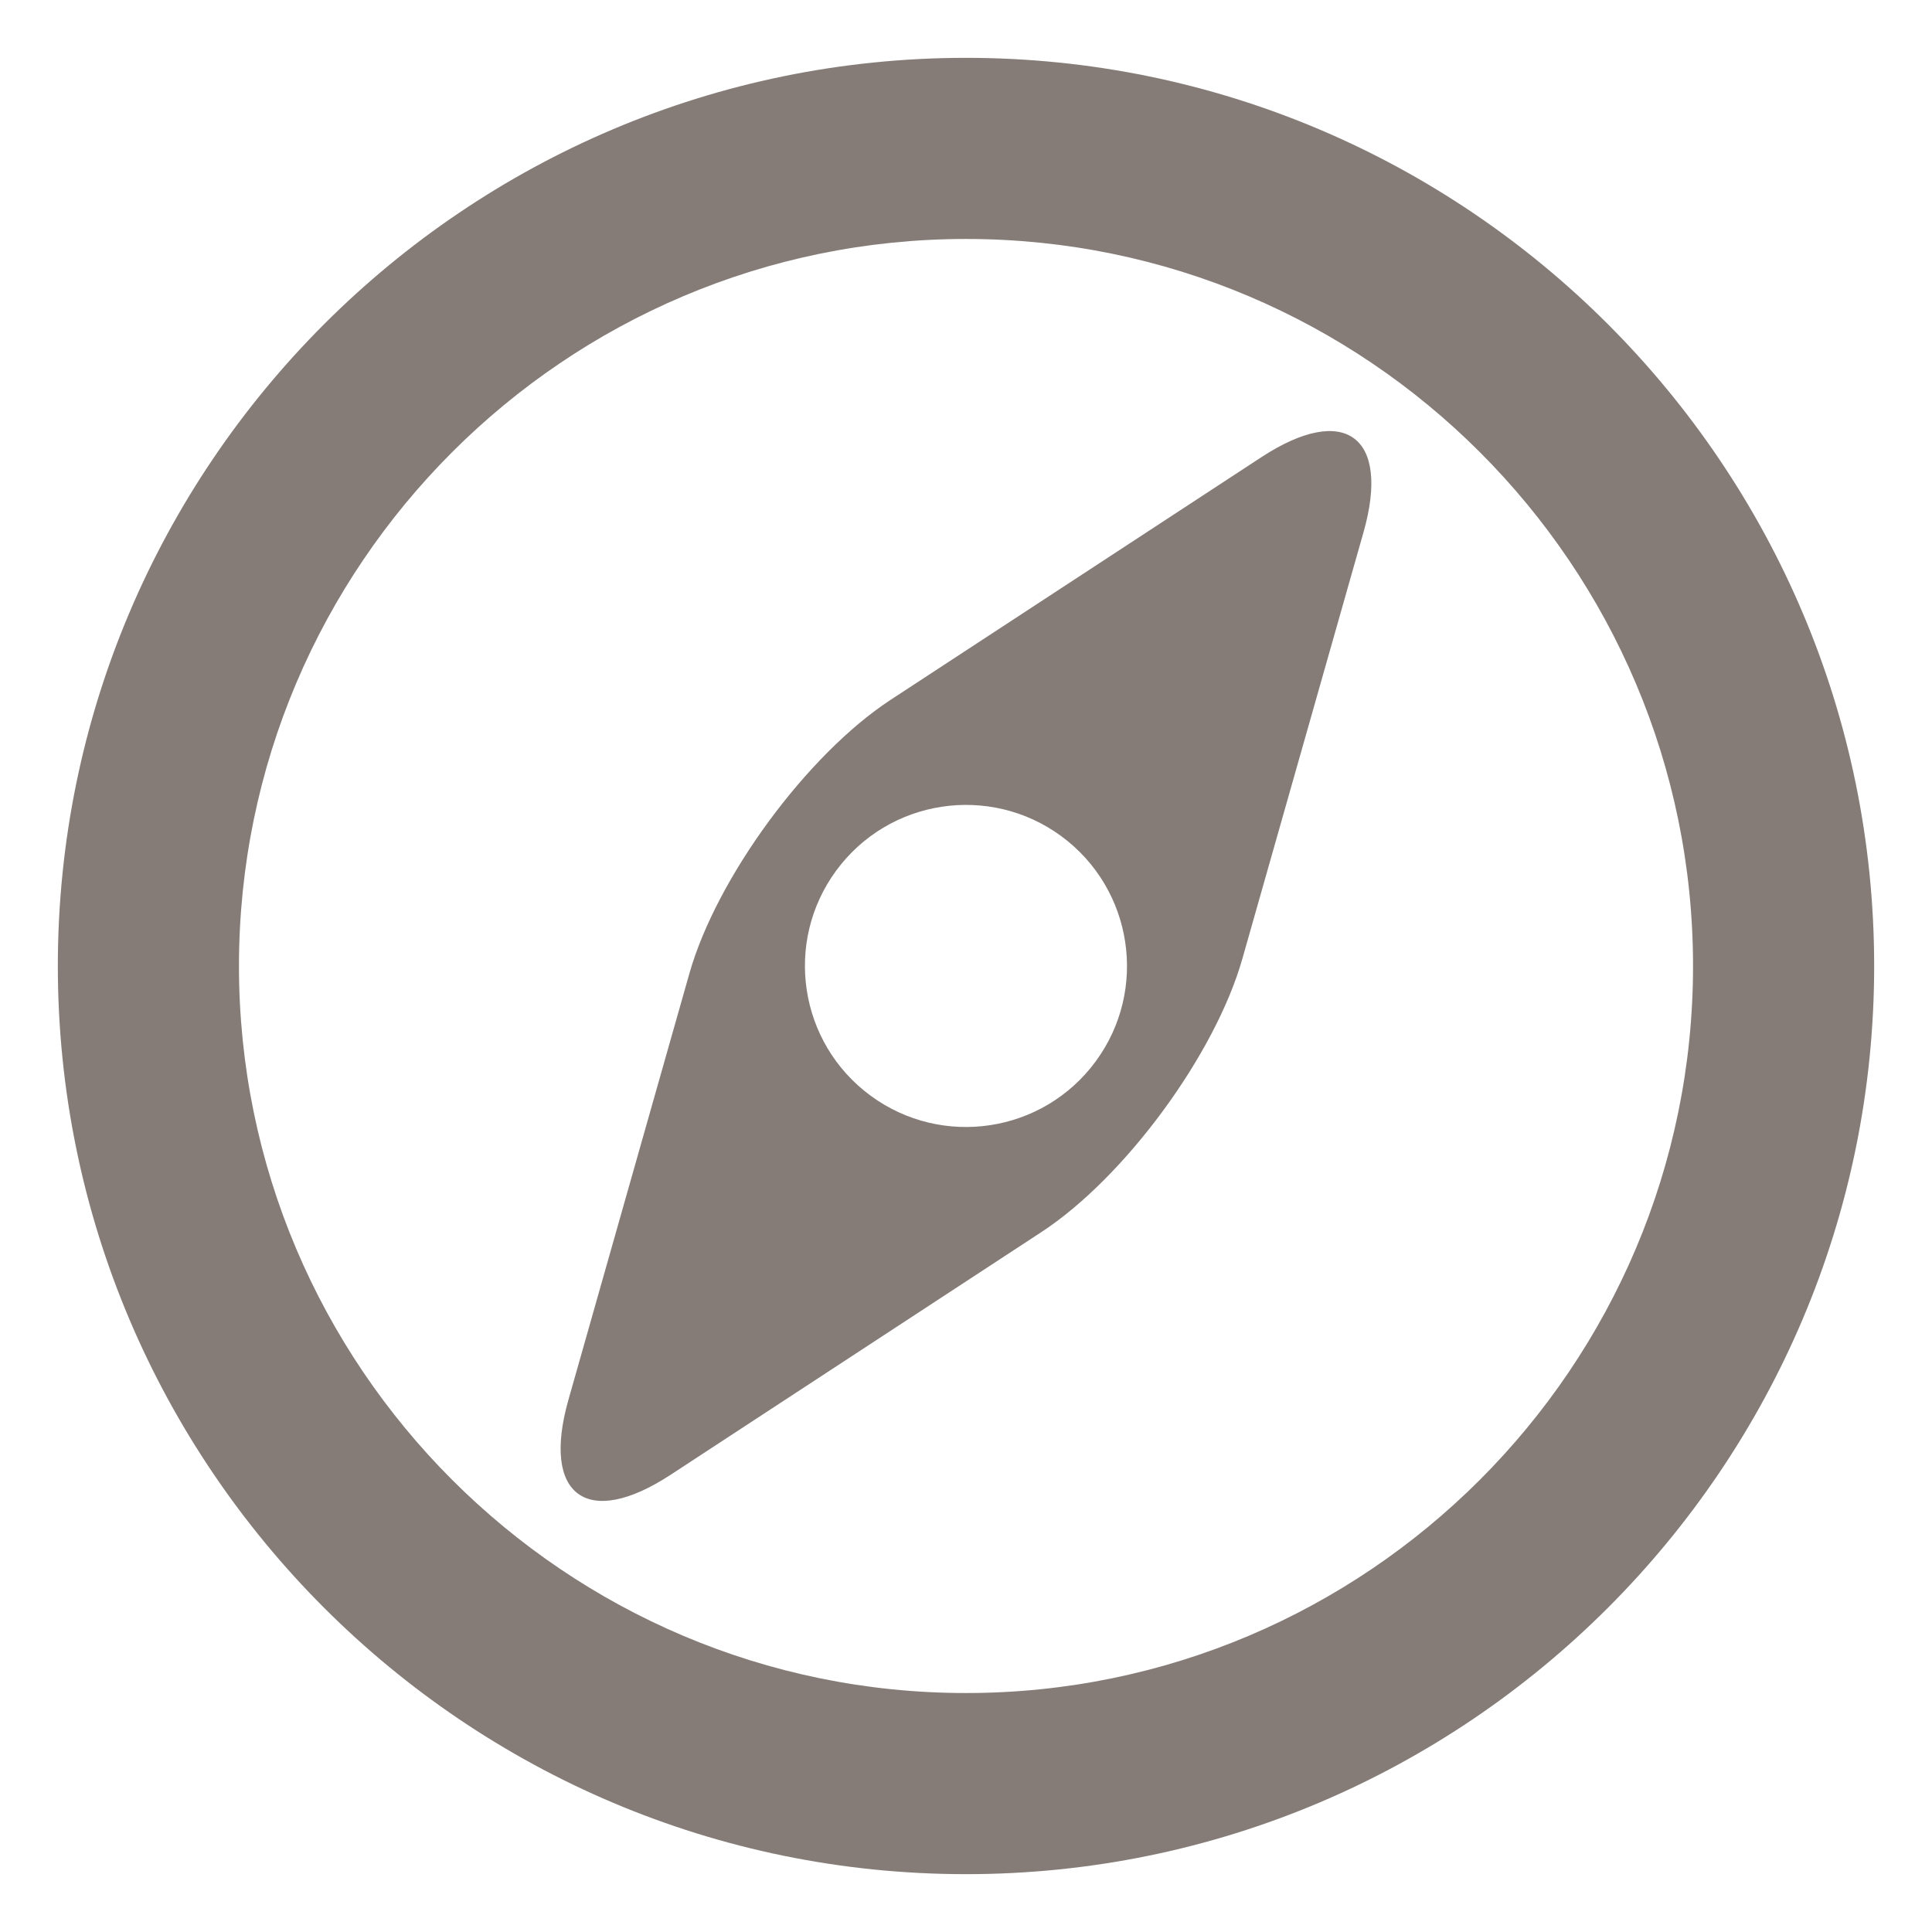 <svg xmlns="http://www.w3.org/2000/svg" xmlns:xlink="http://www.w3.org/1999/xlink" version="1.1" id="Layer_1" x="0px" y="0px" width="100px" height="100px" viewBox="0 0 32 32" enable-background="new 0 0 32 32" xml:space="preserve">
<path d="M16,0.958C7.706,0.958,0.958,7.706,0.958,16S7.706,31.042,16,31.042S31.042,24.294,31.042,16S24.294,0.958,16,0.958zM16,28.042C9.36,28.042,3.958,22.64,3.958,16C3.958,9.36,9.36,3.958,16,3.958c6.64,0,12.042,5.402,12.042,12.042C28.042,22.64,22.64,28.042,16,28.042zM20.893,7.572l-6.144,4.021c-1.38,0.904-2.879,2.942-3.33,4.529l-2.004,7.063c-0.45,1.587,0.311,2.146,1.691,1.243l6.143-4.021c1.38-0.903,2.879-2.941,3.329-4.529l2.006-7.062C23.035,7.228,22.273,6.669,20.893,7.572zM18.148,17.58c-0.873,1.187-2.542,1.44-3.728,0.568c-1.187-0.872-1.442-2.541-0.57-3.728c0.873-1.188,2.542-1.442,3.729-0.57C18.766,14.724,19.021,16.394,18.148,17.58z" fill="#857c78"></path>
</svg>